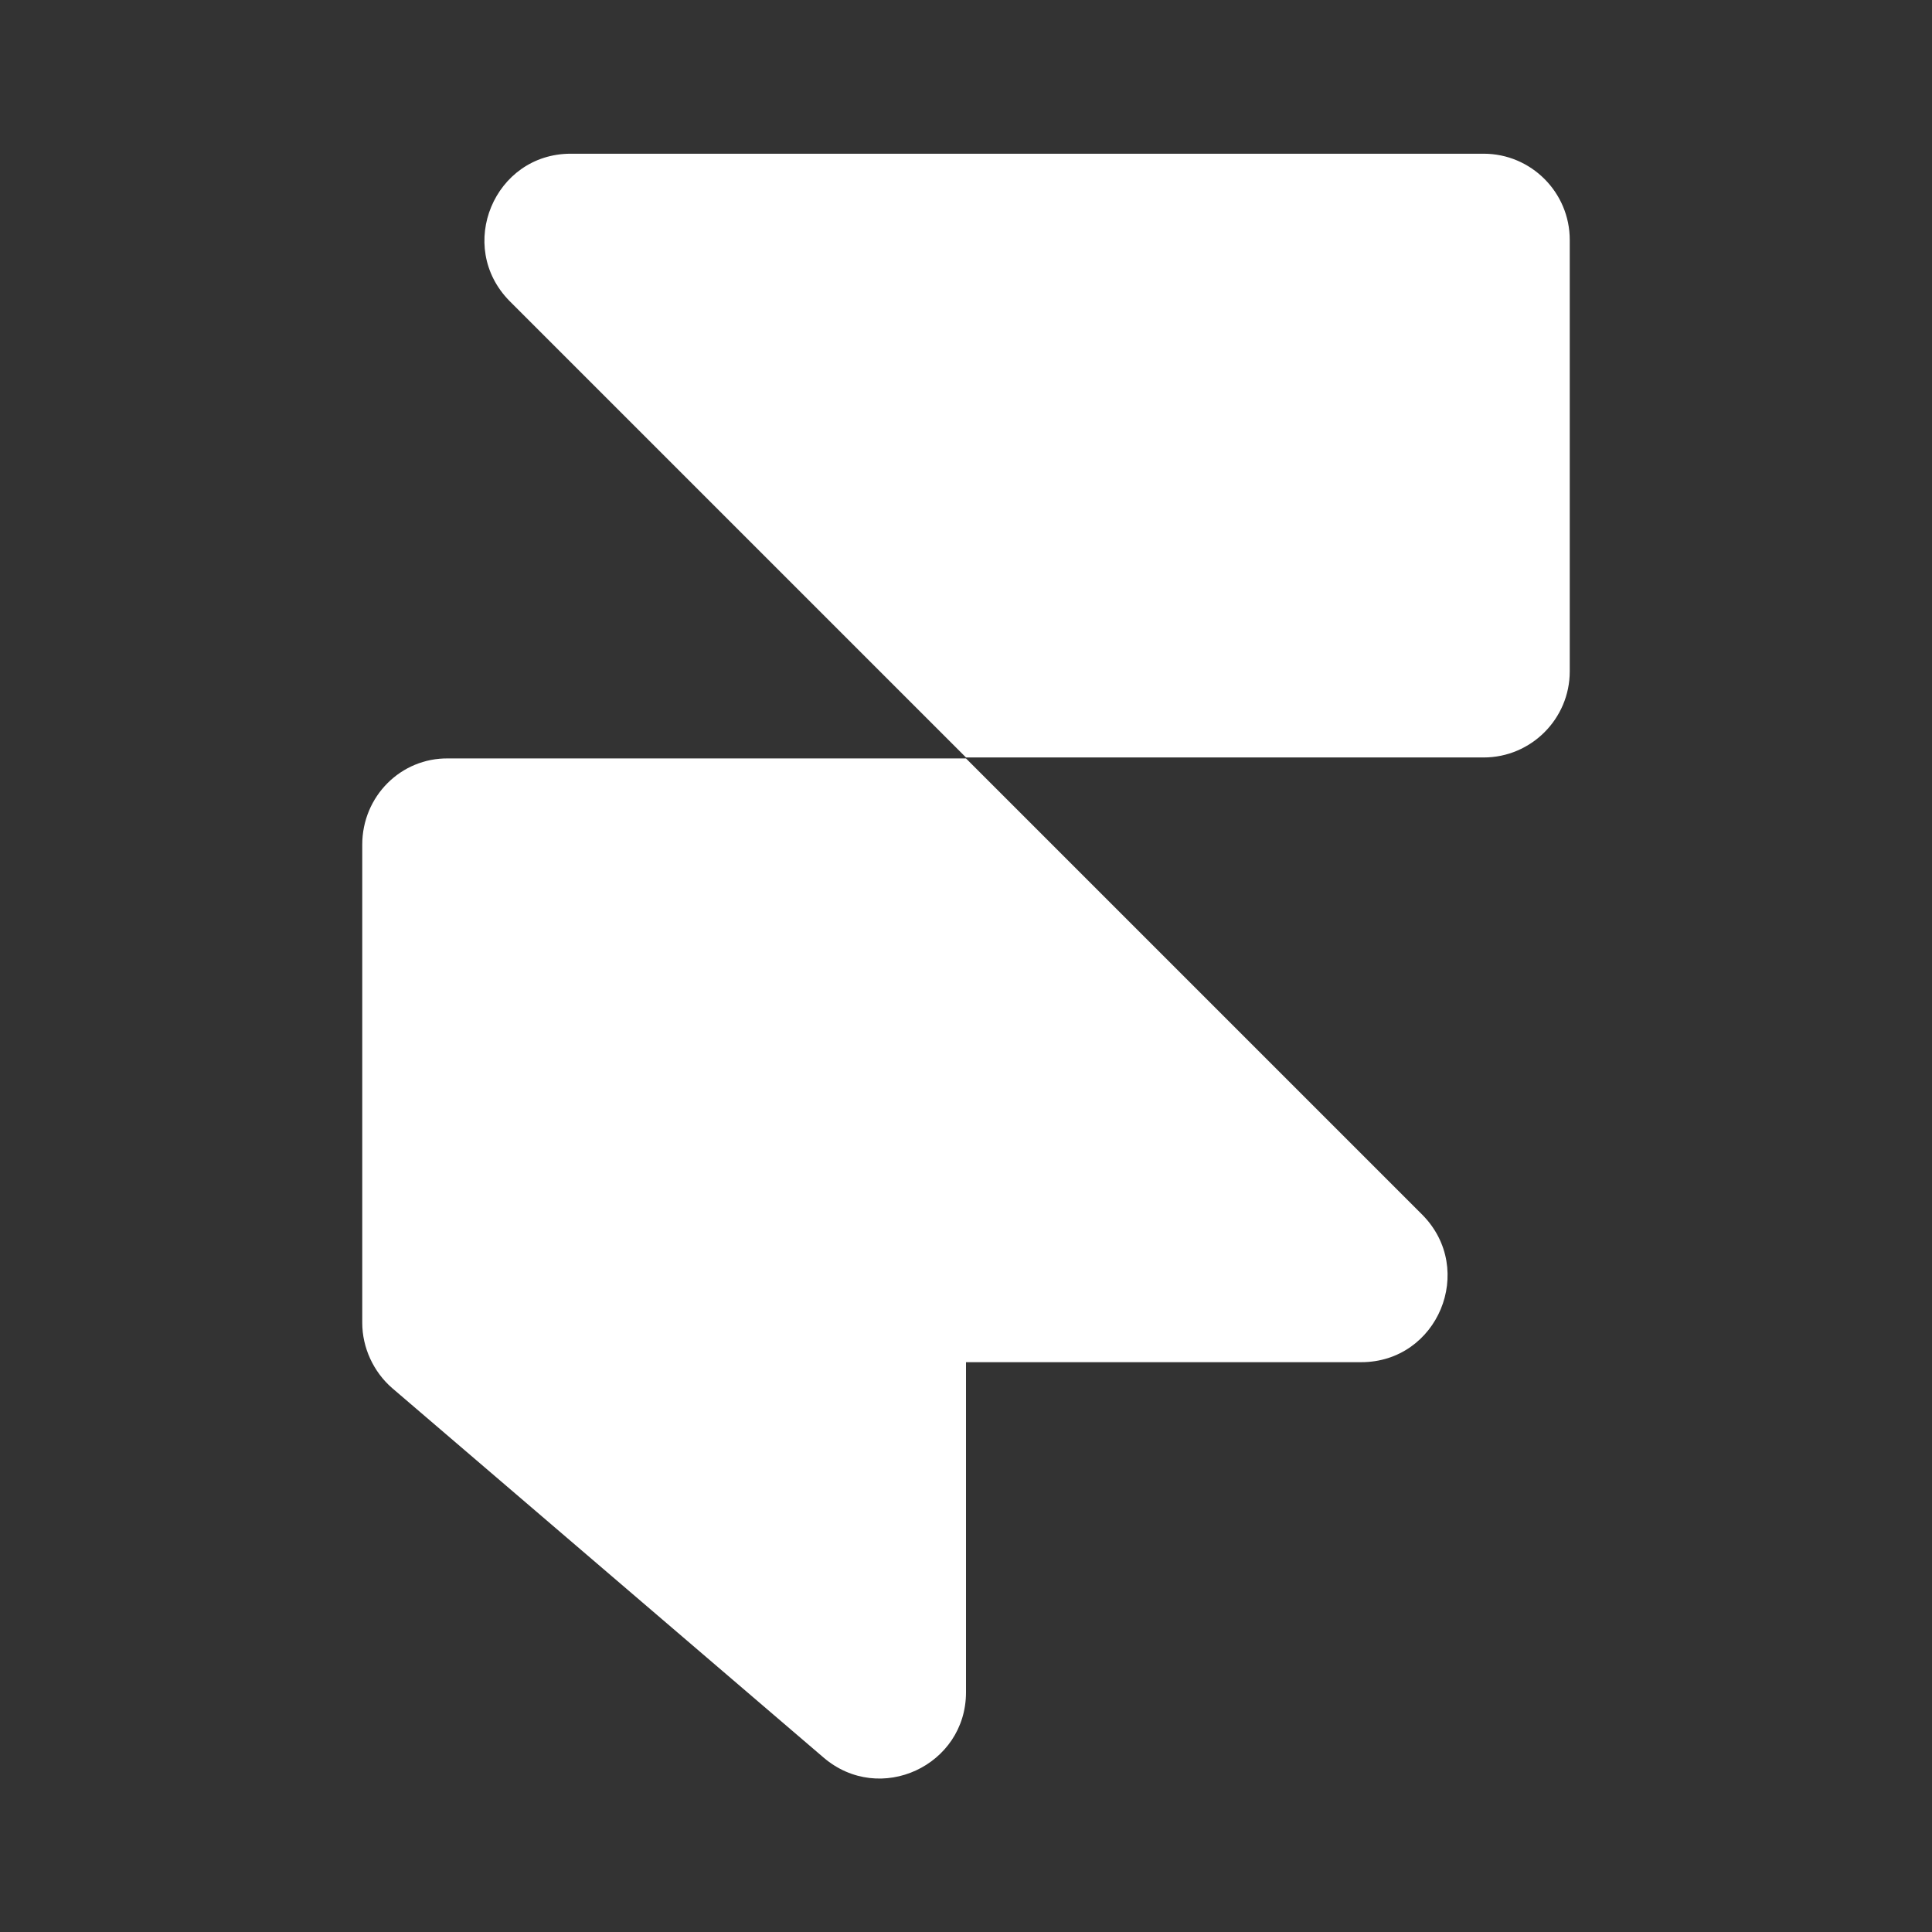<svg width="16" height="16" viewBox="0 0 16 16" fill="none" xmlns="http://www.w3.org/2000/svg">
<rect x="0" y="0" width="16" height="16" fill="#333333" stroke="none"/>
<path d="M3 6.995V10.955C3 11.161 3.093 11.361 3.247 11.495L6.82 14.555C7.287 14.955 8 14.621 8 14.015V11.281H11.273C11.907 11.281 12.227 10.515 11.78 10.061L8 6.281H3.713C3.32 6.275 3 6.595 3 6.995Z" fill="white"/>
<path d="M12.287 1.273H4.727C4.093 1.273 3.773 2.04 4.22 2.493L8 6.273H12.287C12.68 6.273 13 5.953 13 5.56V1.987C13 1.593 12.68 1.273 12.287 1.273Z" fill="white"/>
</svg>
